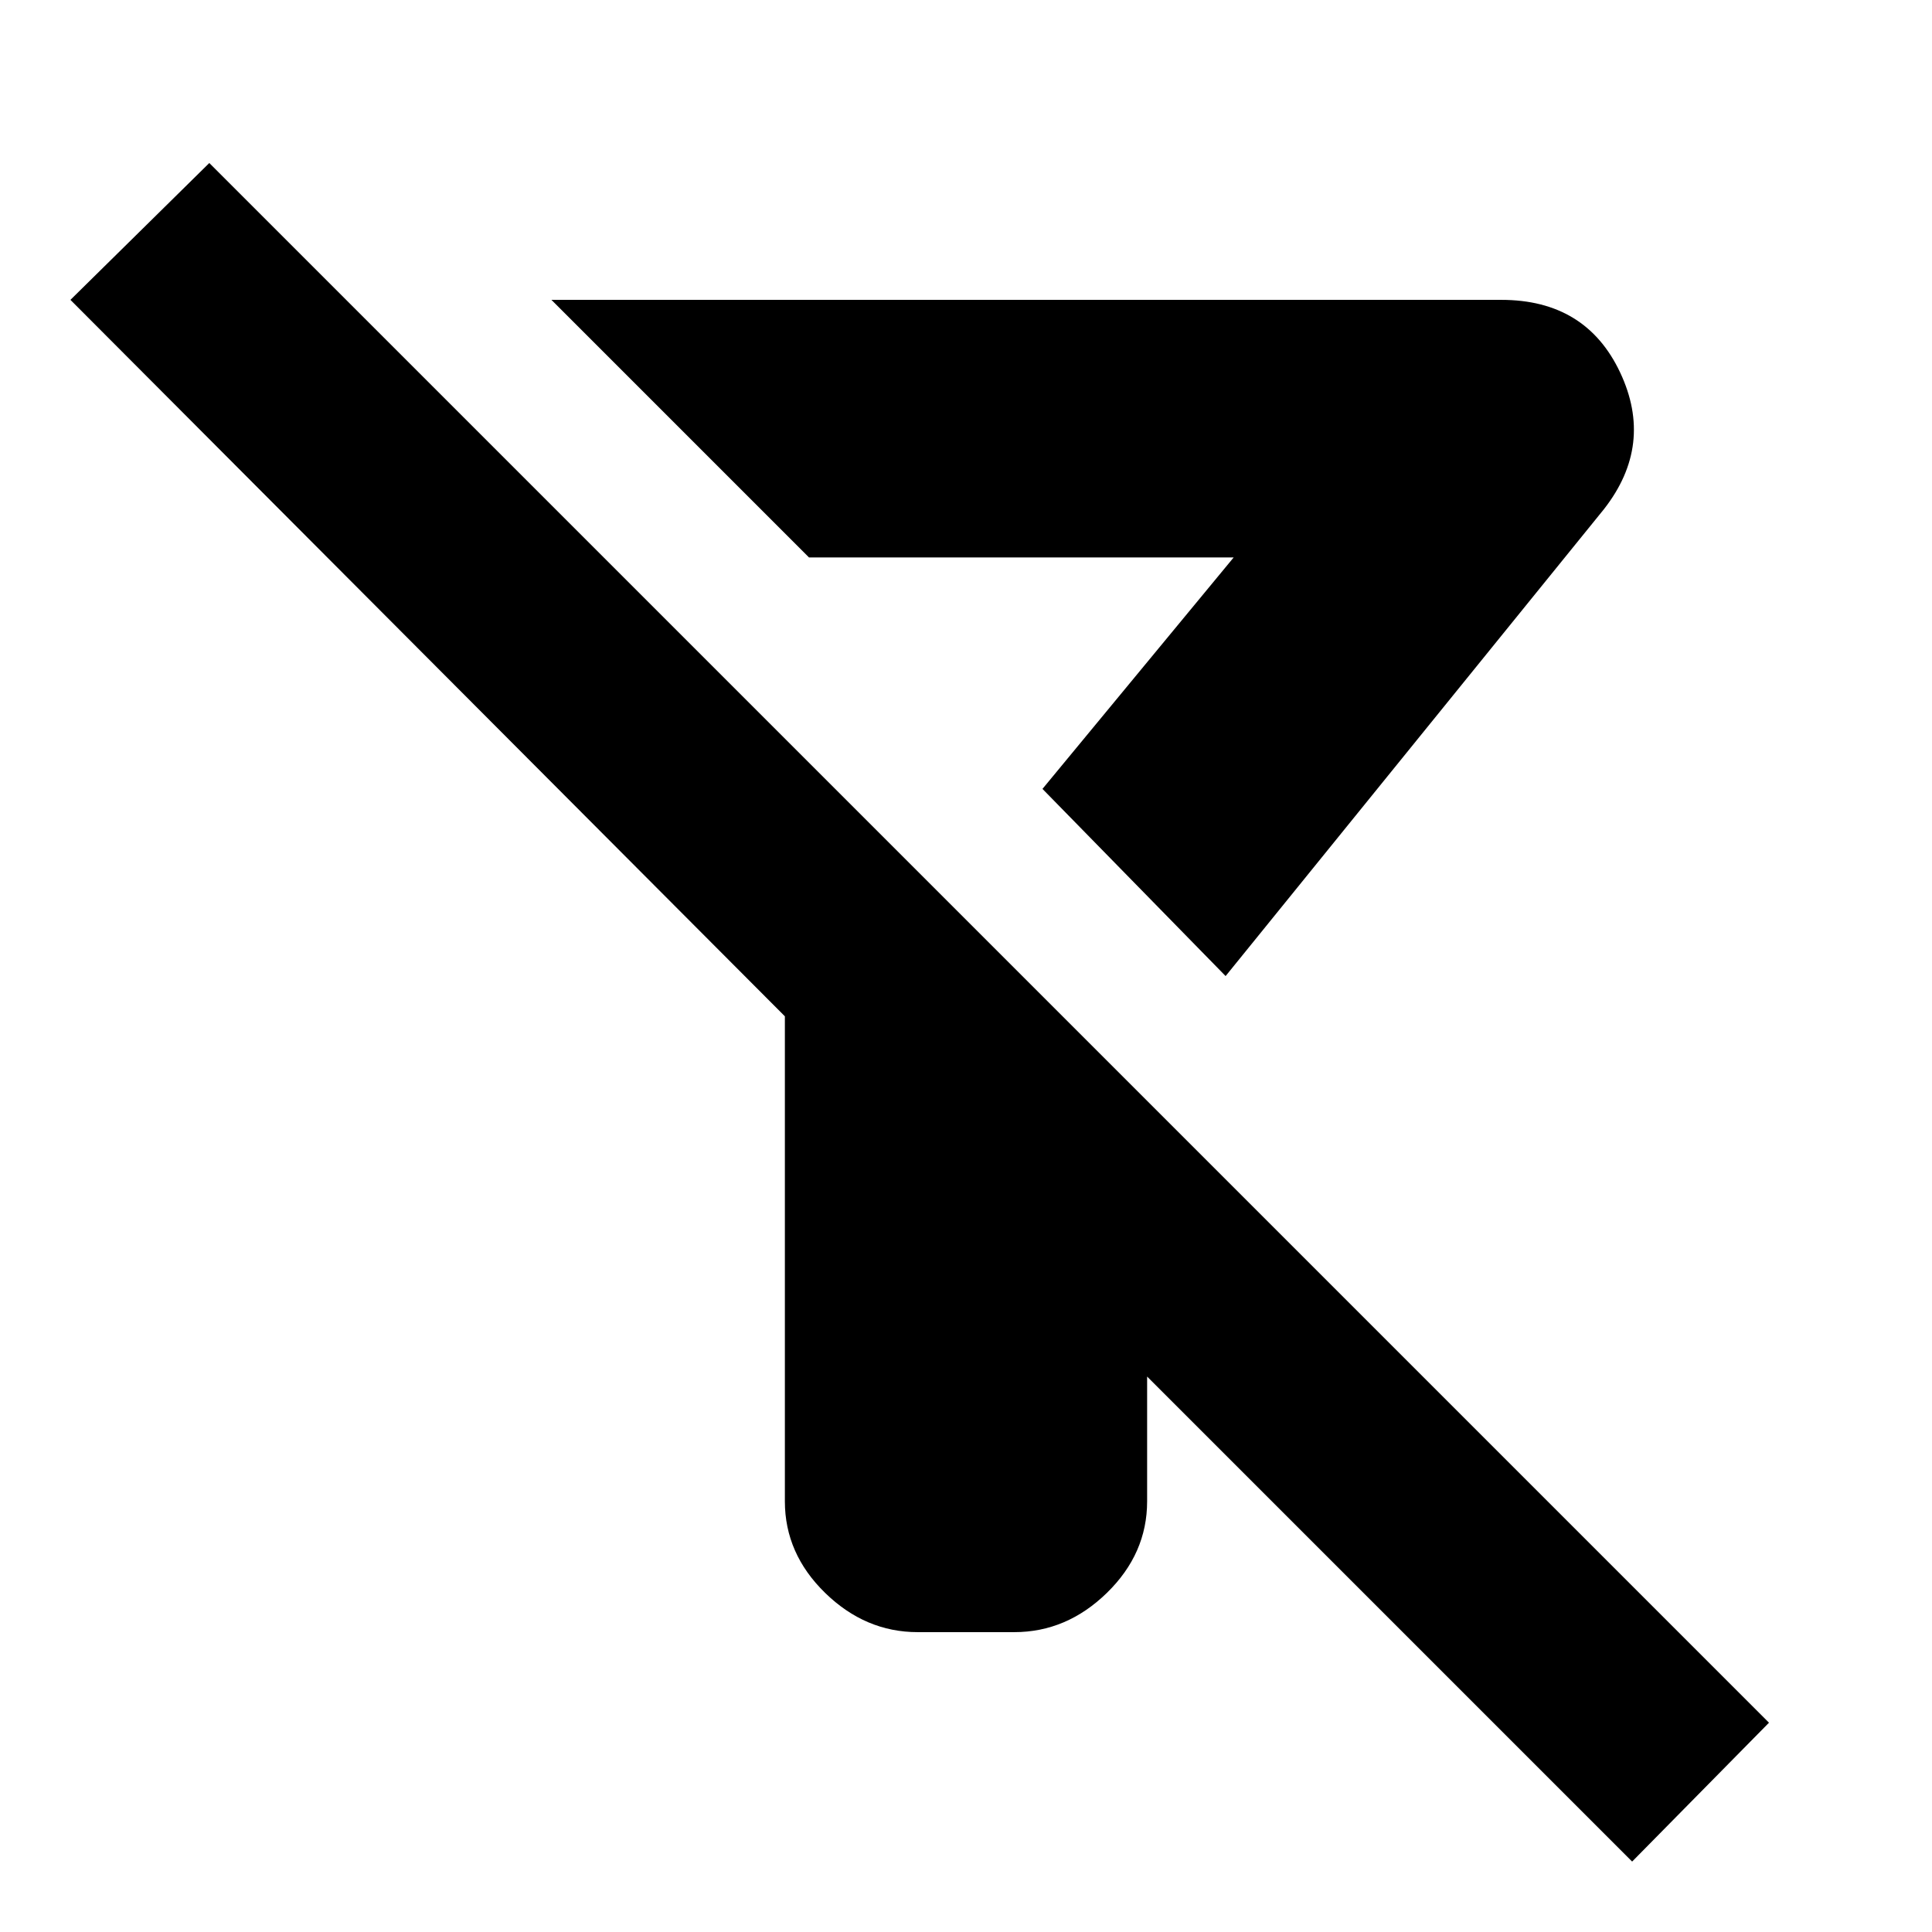 <svg xmlns="http://www.w3.org/2000/svg" height="20" viewBox="0 -960 960 960" width="20"><path d="m609-475-91-93 95-115H402L274-811h472q42 0 59 36t-8 68L609-475ZM811-35 570-276v62q0 26-20 45.5T504-149h-48q-26 0-46-19.5T390-214v-241L35-811l69-68 775 775-68 69ZM518-568Z"/></svg>